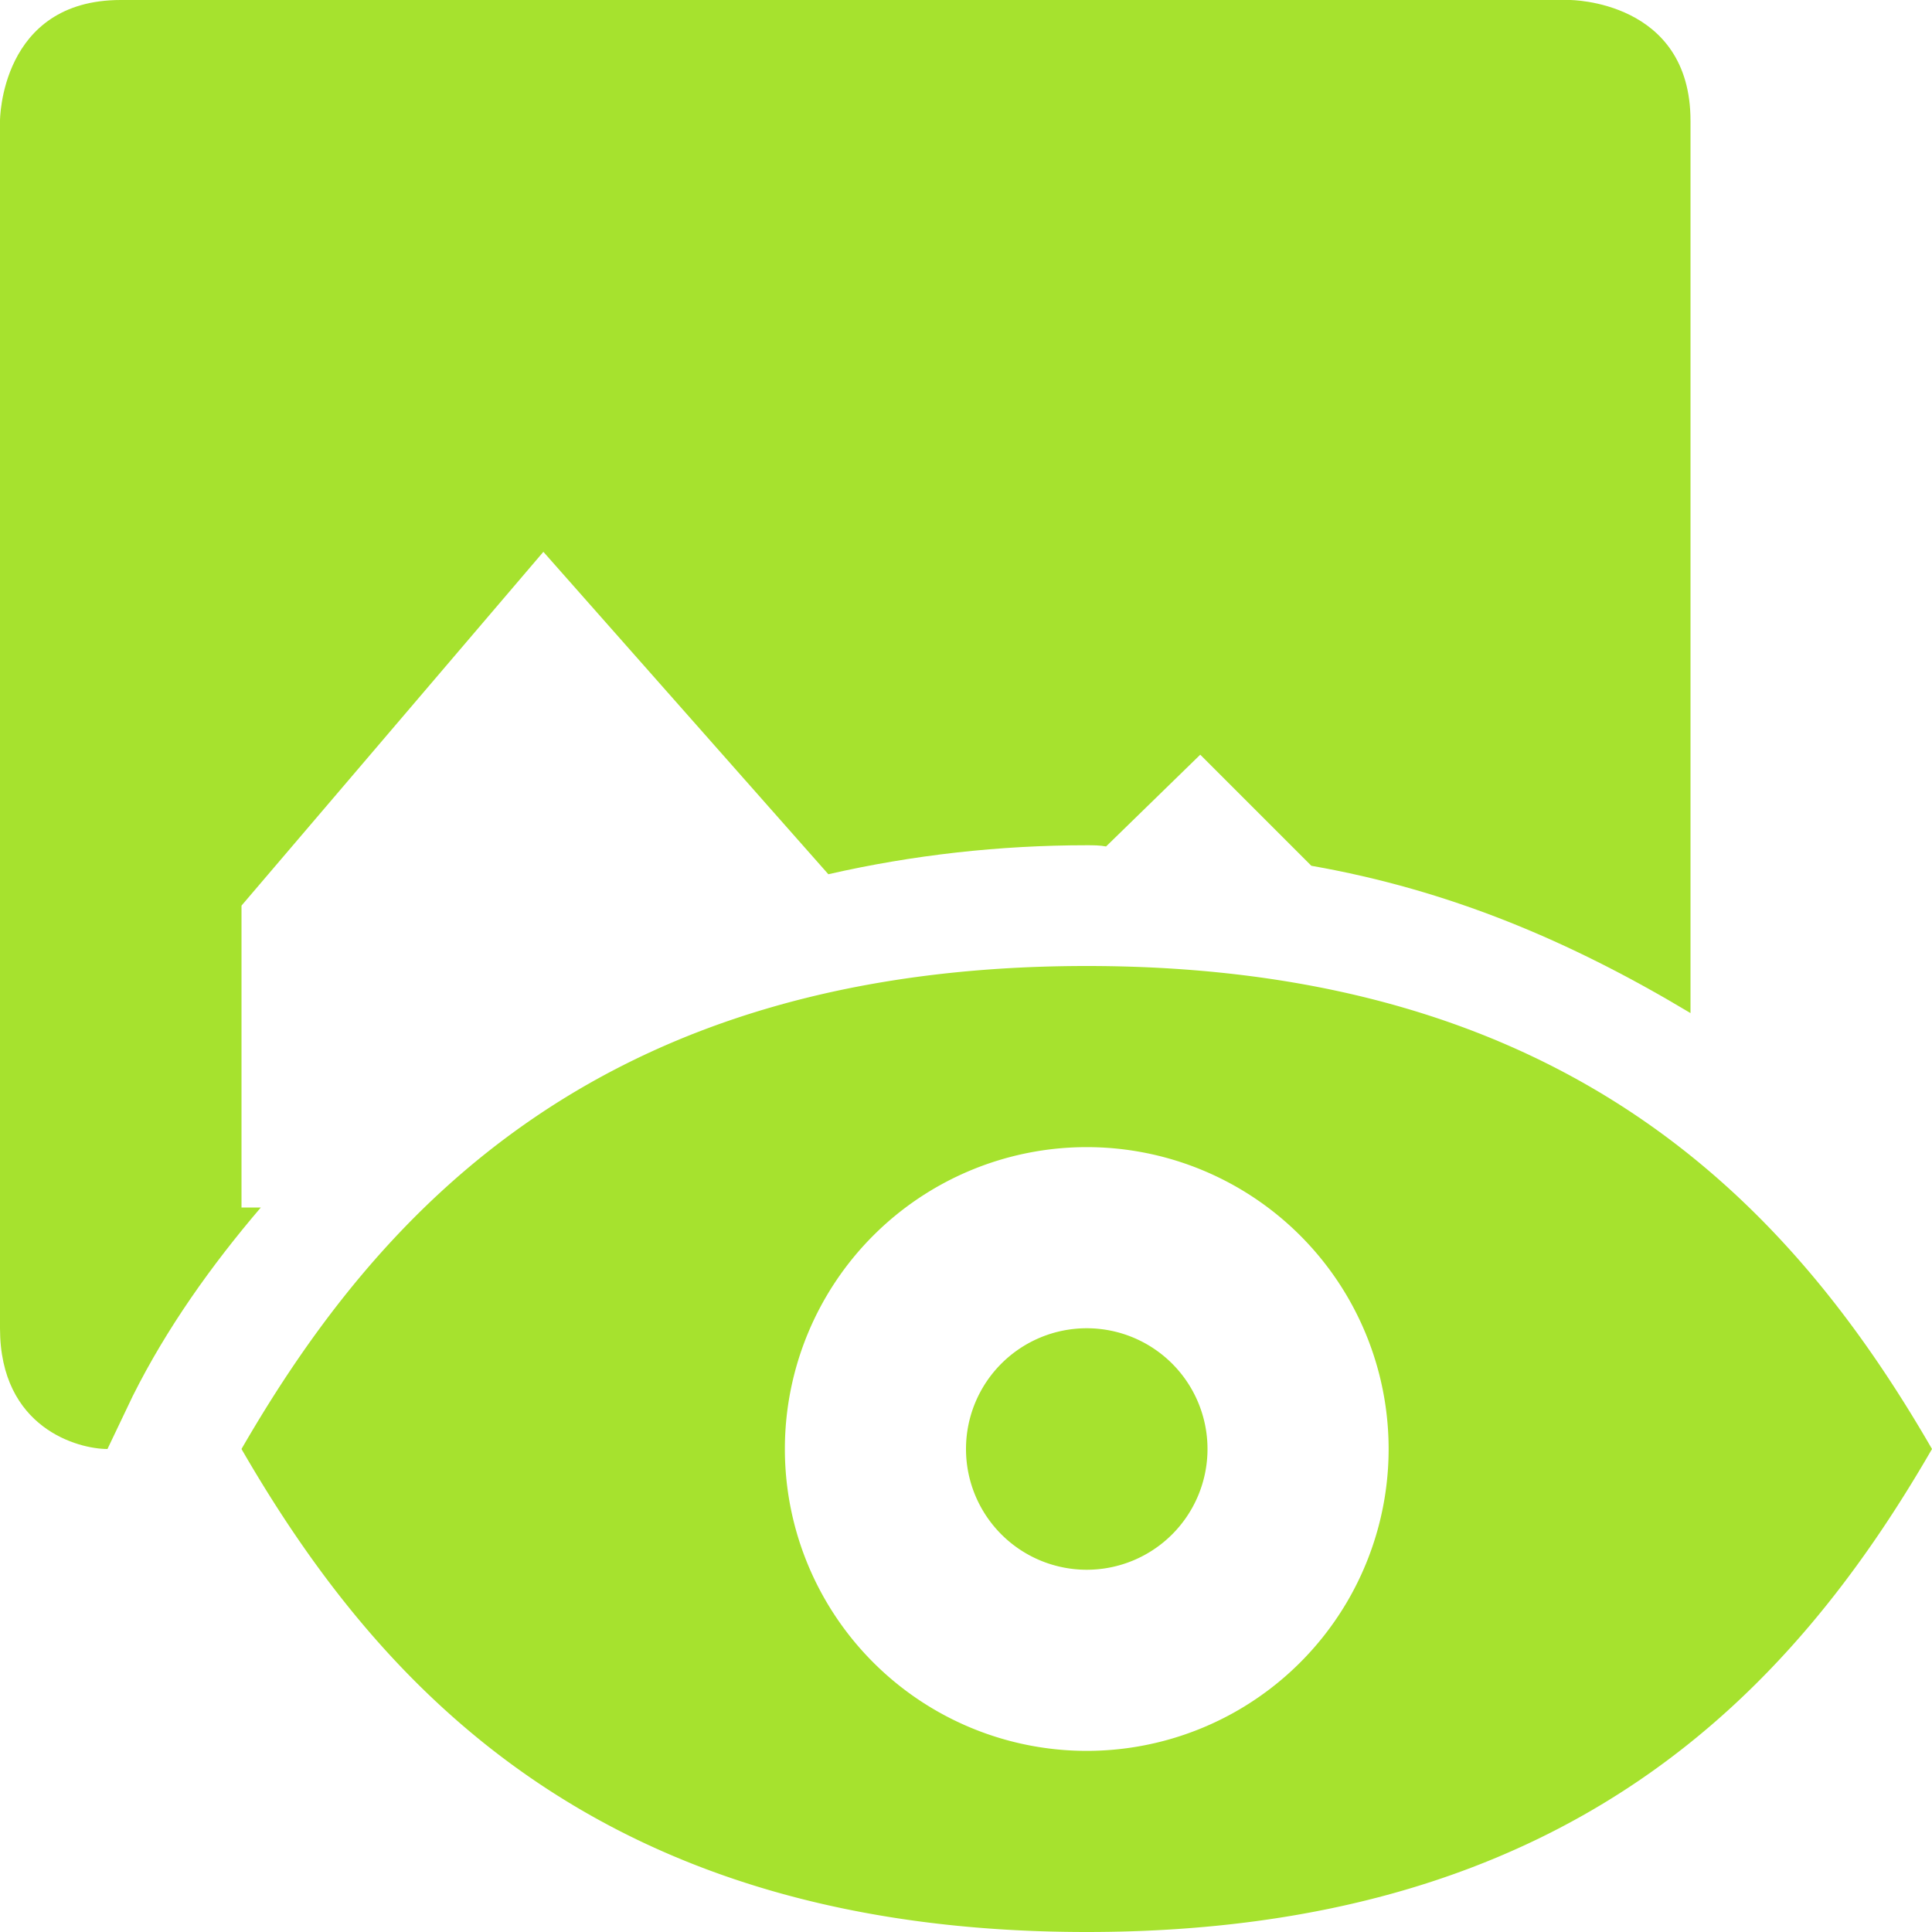 <svg xmlns="http://www.w3.org/2000/svg" width="16" height="16" version="1.1">
 <path style="fill:#A6E22E" d="M 1,0 C 0,0 0,1 0,1 V 11 C 0,11.83 0.65,12 0.89,12 L 1.1,11.56 C 1.38,11 1.75,10.48 2.16,10 H 2 V 7.5 L 4.5,4.57 6.86,7.24 C 7.56,7.08 8.28,7 9,7 V 7 7 C 9.05,7 9.11,7 9.16,7.01 L 9.94,6.25 10.86,7.17 C 12,7.37 13,7.79 14,8.39 V 1 C 14,0 13,0 13,0 Z"/>
 <path style="fill:#A6E22E" d="M 9,8 C 5,8 3.155,10 2,12 3.155,14 5,16 9,16 13,16 14.845,14 16,12 14.845,10 13,8 9,8 Z M 9,9.5 A 2.5,2.5 0 0 1 11.5,12 2.5,2.5 0 0 1 9,14.5 2.5,2.5 0 0 1 6.5,12 2.5,2.5 0 0 1 9,9.5 Z M 9,11 A 1,1 0 0 0 8,12 1,1 0 0 0 9,13 1,1 0 0 0 10,12 1,1 0 0 0 9,11 Z"/>
</svg>
